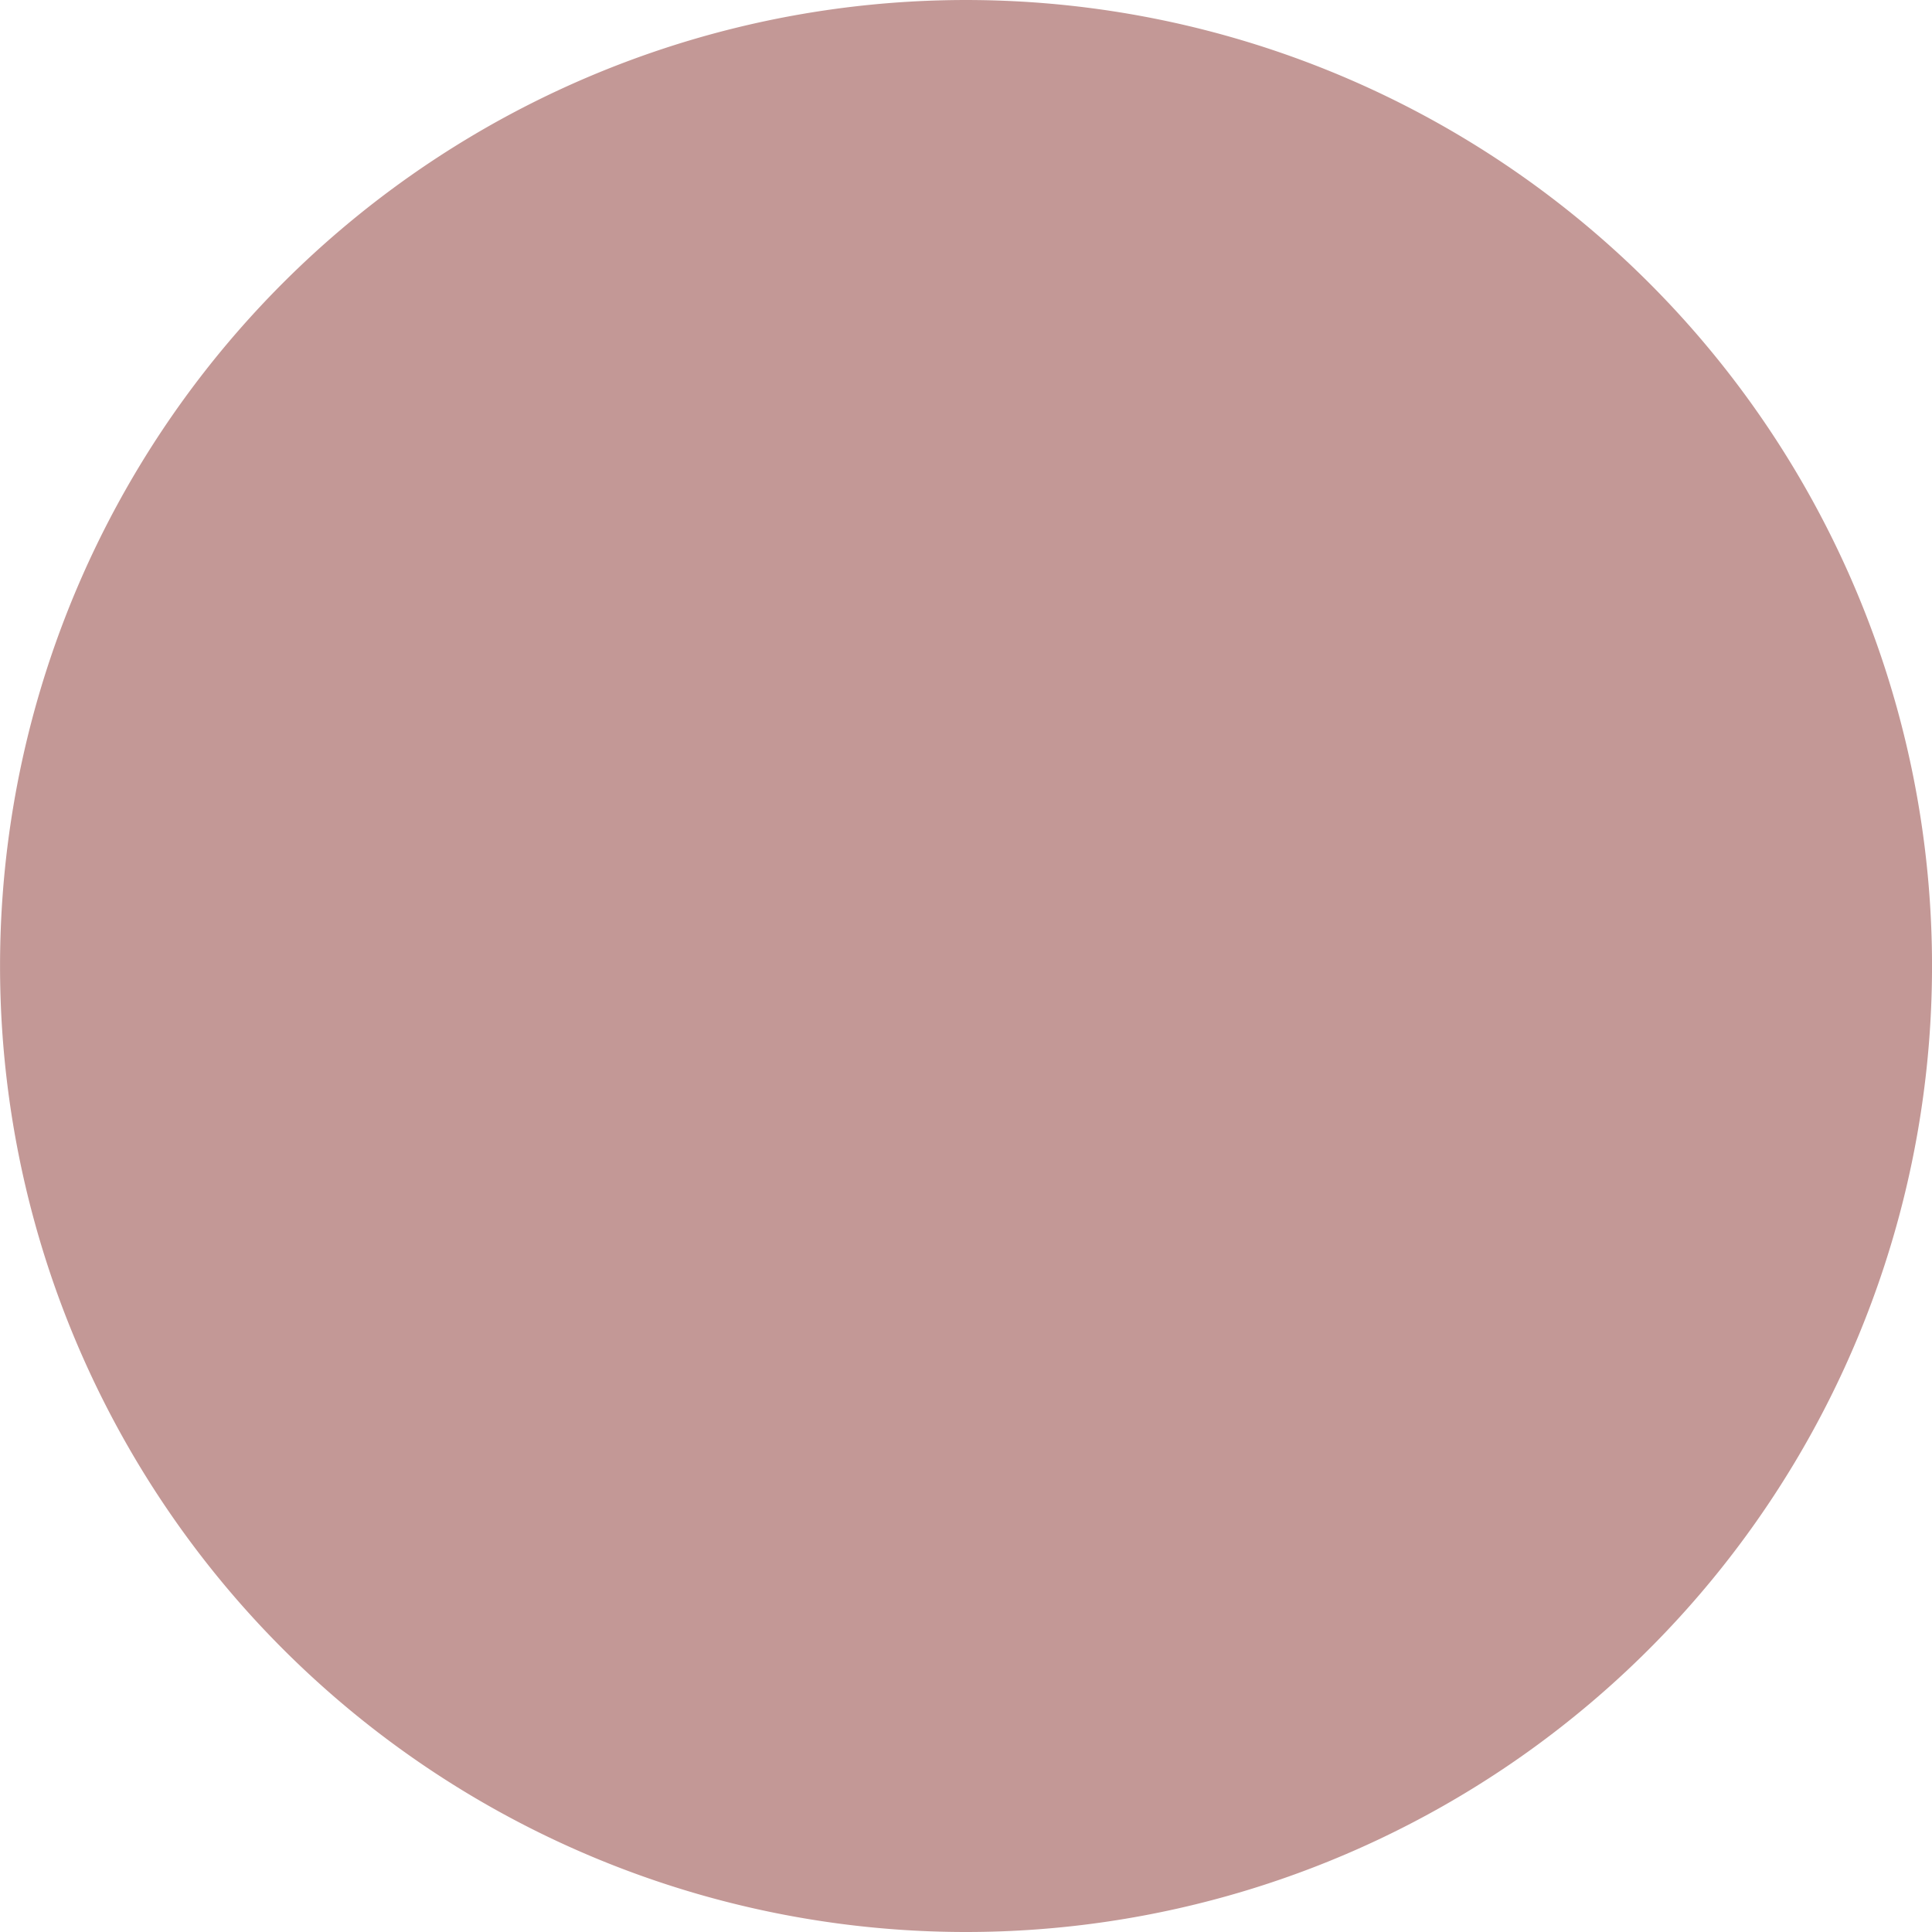 <svg id="Calque_1" data-name="Calque 1" xmlns="http://www.w3.org/2000/svg" xmlns:xlink="http://www.w3.org/1999/xlink" width="53.863mm" height="53.863mm" viewBox="0 0 152.682 152.683">
  <defs>
    <style>
      .cls-1 {
        fill: none;
      }

      .cls-2 {
        clip-path: url(#clip-path);
      }

      .cls-3 {
        fill: #c39896;
      }
    </style>
    <clipPath id="clip-path" transform="translate(-442.597 -647.951)">
      <rect class="cls-1" x="442.597" y="647.951" width="152.683" height="152.683"/>
    </clipPath>
  </defs>
  <title>15</title>
  <g class="cls-2">
    <path class="cls-3" d="M518.938,800.634A76.341,76.341,0,1,0,442.6,724.293a76.341,76.341,0,0,0,76.341,76.341" transform="translate(-442.597 -647.951)"/>
  </g>
</svg>
